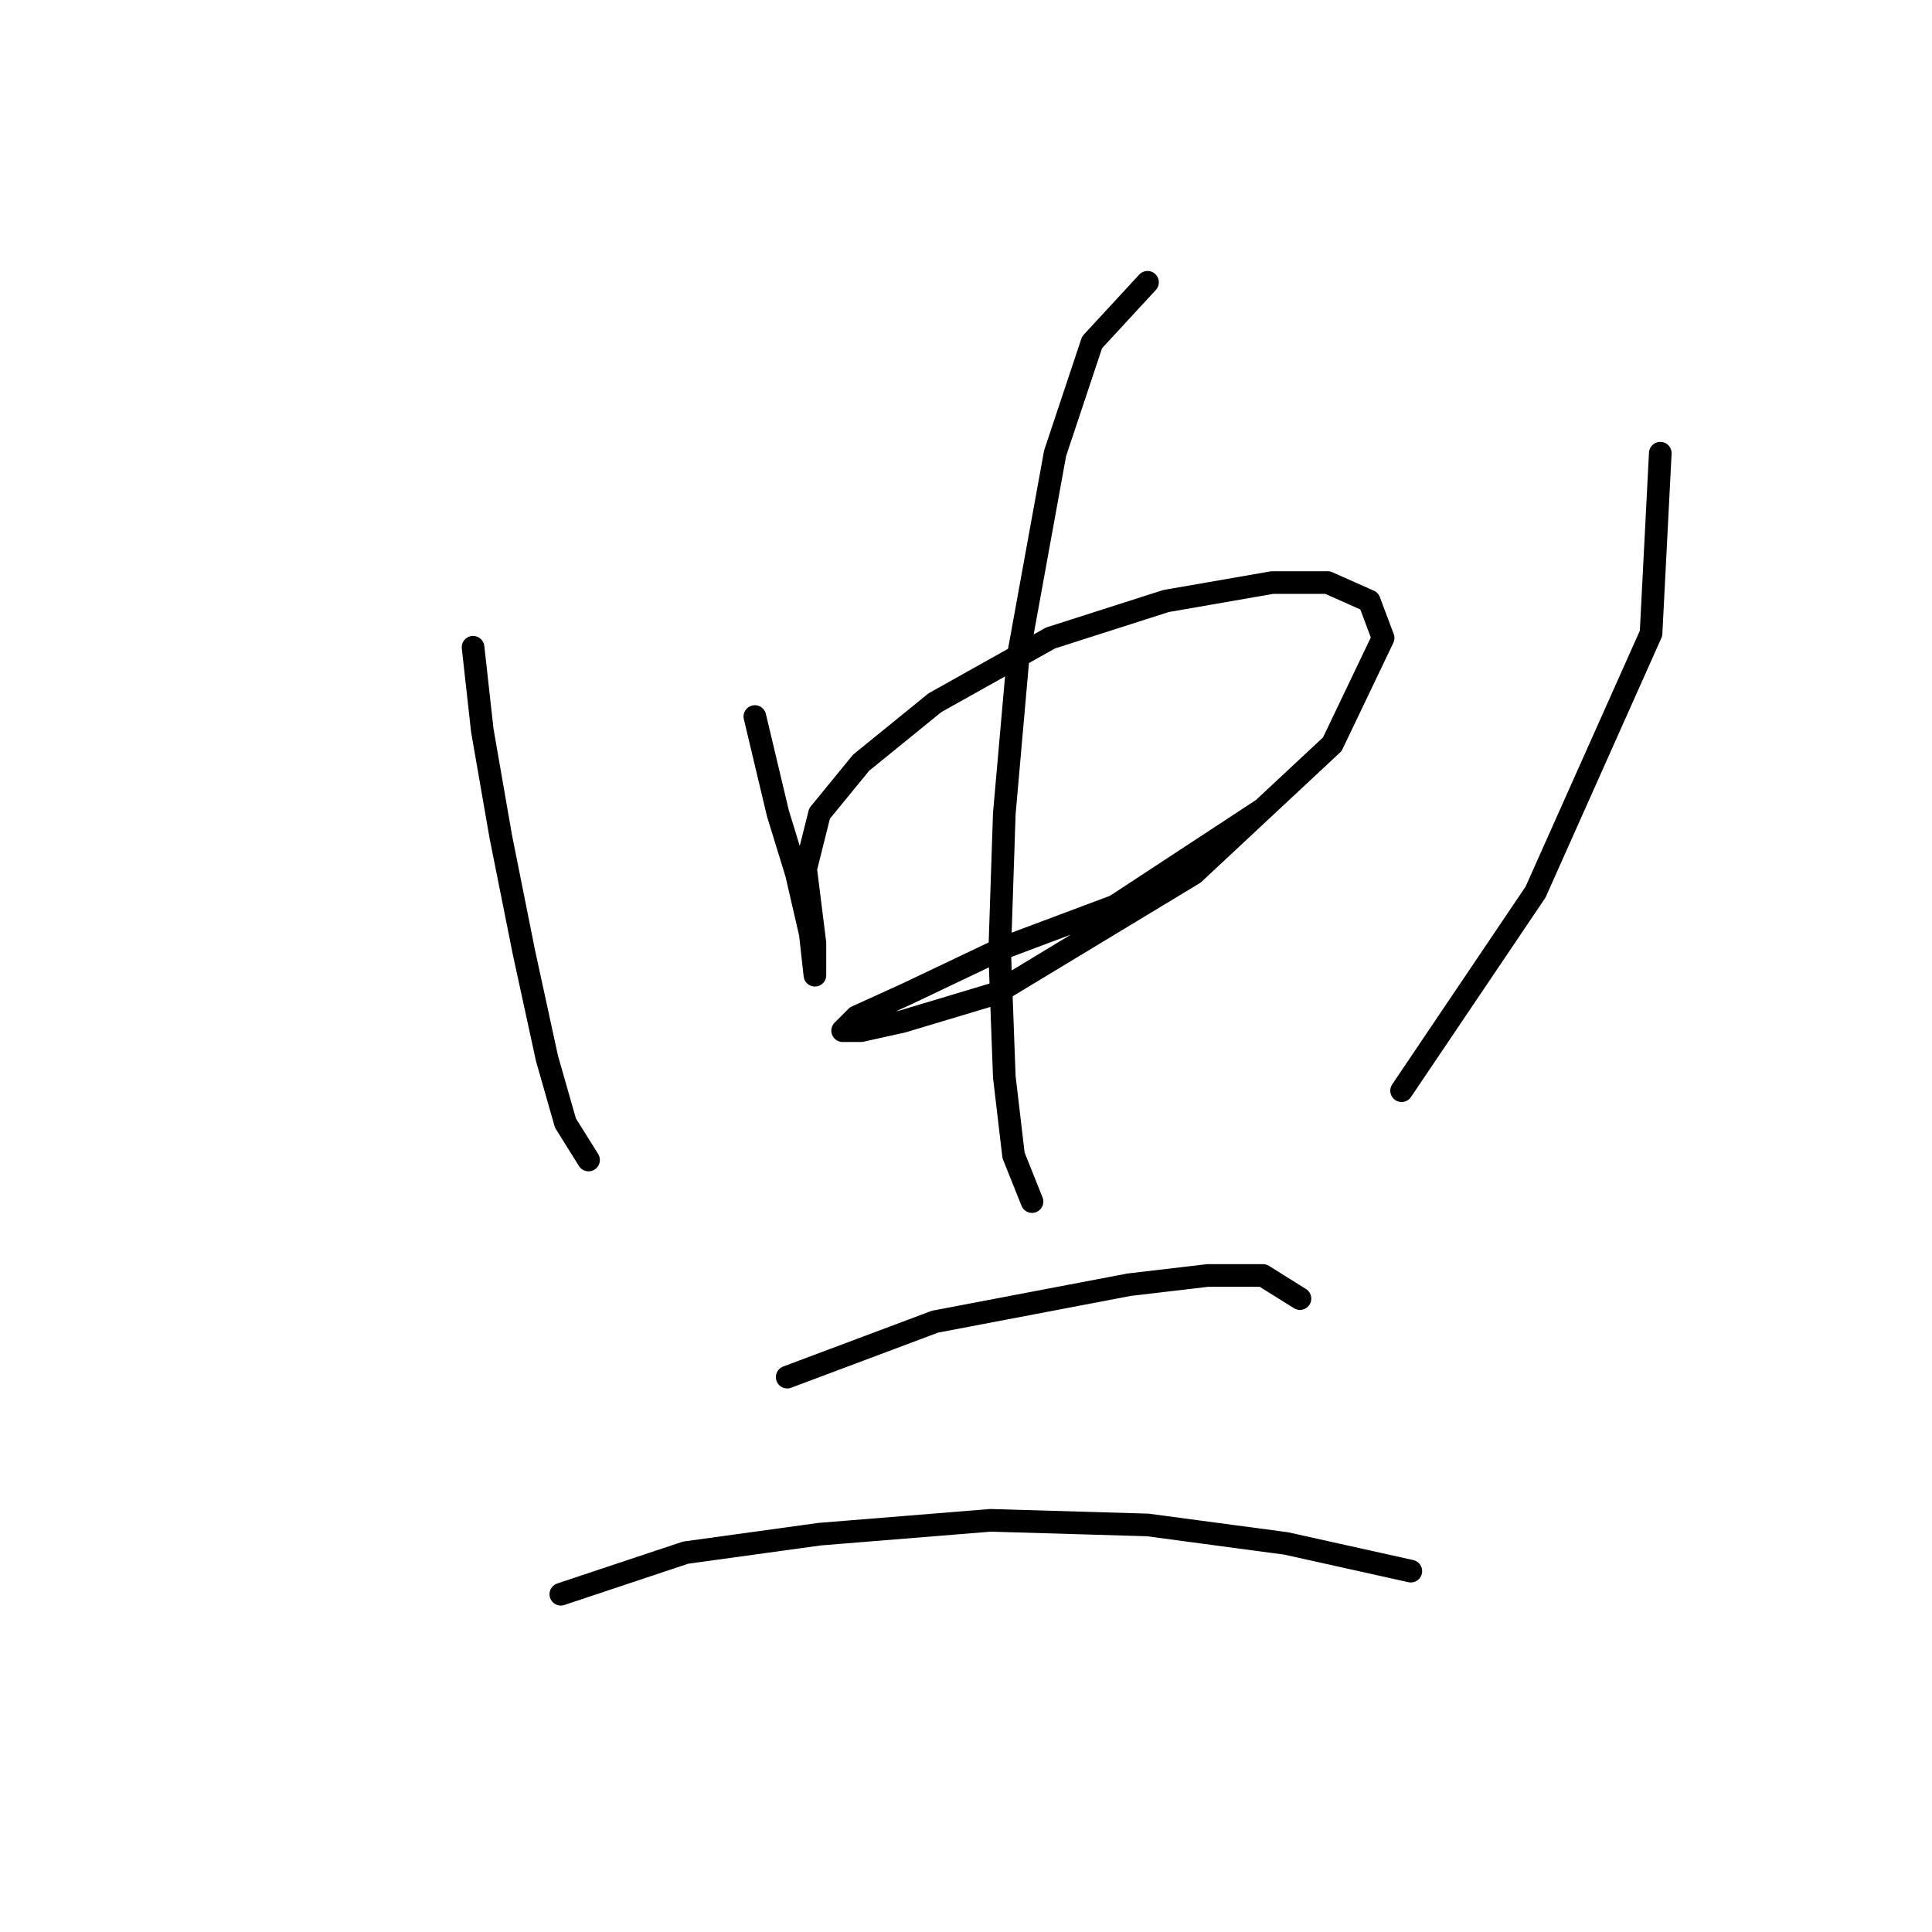 <?xml version="1.0" standalone="no"?>
    <svg width="256" height="256" xmlns="http://www.w3.org/2000/svg" version="1.1">
    <polyline stroke="black" stroke-width="3" stroke-linecap="round" fill="transparent" stroke-linejoin="round" points="62.683 85.762 63.907 96.78 66.356 110.858 69.416 126.161 72.477 140.24 74.925 148.809 77.986 153.706 77.986 153.706 " />
        <polyline stroke="black" stroke-width="3" stroke-linecap="round" fill="transparent" stroke-linejoin="round" points="100.022 94.943 103.082 107.798 105.531 115.755 107.367 123.713 107.979 129.222 107.979 129.222 107.979 124.937 106.755 115.143 108.591 107.798 114.1 101.064 123.894 93.107 139.197 84.537 154.5 79.64 168.579 77.192 175.924 77.192 181.433 79.64 183.269 84.537 176.536 98.616 158.173 115.755 131.852 131.67 119.61 135.343 114.1 136.567 111.652 136.567 113.488 134.731 120.222 131.67 133.076 125.549 147.767 120.04 167.354 107.186 167.354 107.186 " />
        <polyline stroke="black" stroke-width="3" stroke-linecap="round" fill="transparent" stroke-linejoin="round" points="152.052 37.405 144.706 45.362 139.809 60.053 134.912 86.986 133.076 107.798 132.464 126.161 133.076 142.688 134.3 153.094 136.749 159.215 136.749 159.215 " />
        <polyline stroke="black" stroke-width="3" stroke-linecap="round" fill="transparent" stroke-linejoin="round" points="219.996 60.053 218.772 83.925 203.469 118.204 185.718 144.524 185.718 144.524 " />
        <polyline stroke="black" stroke-width="3" stroke-linecap="round" fill="transparent" stroke-linejoin="round" points="104.307 182.475 123.894 175.13 136.749 172.682 149.603 170.233 160.009 169.009 167.354 169.009 172.251 172.07 172.251 172.07 " />
        <polyline stroke="black" stroke-width="3" stroke-linecap="round" fill="transparent" stroke-linejoin="round" points="74.313 211.245 90.84 205.736 108.591 203.287 131.24 201.451 152.052 202.063 170.415 204.512 186.942 208.184 186.942 208.184 " />
        </svg>